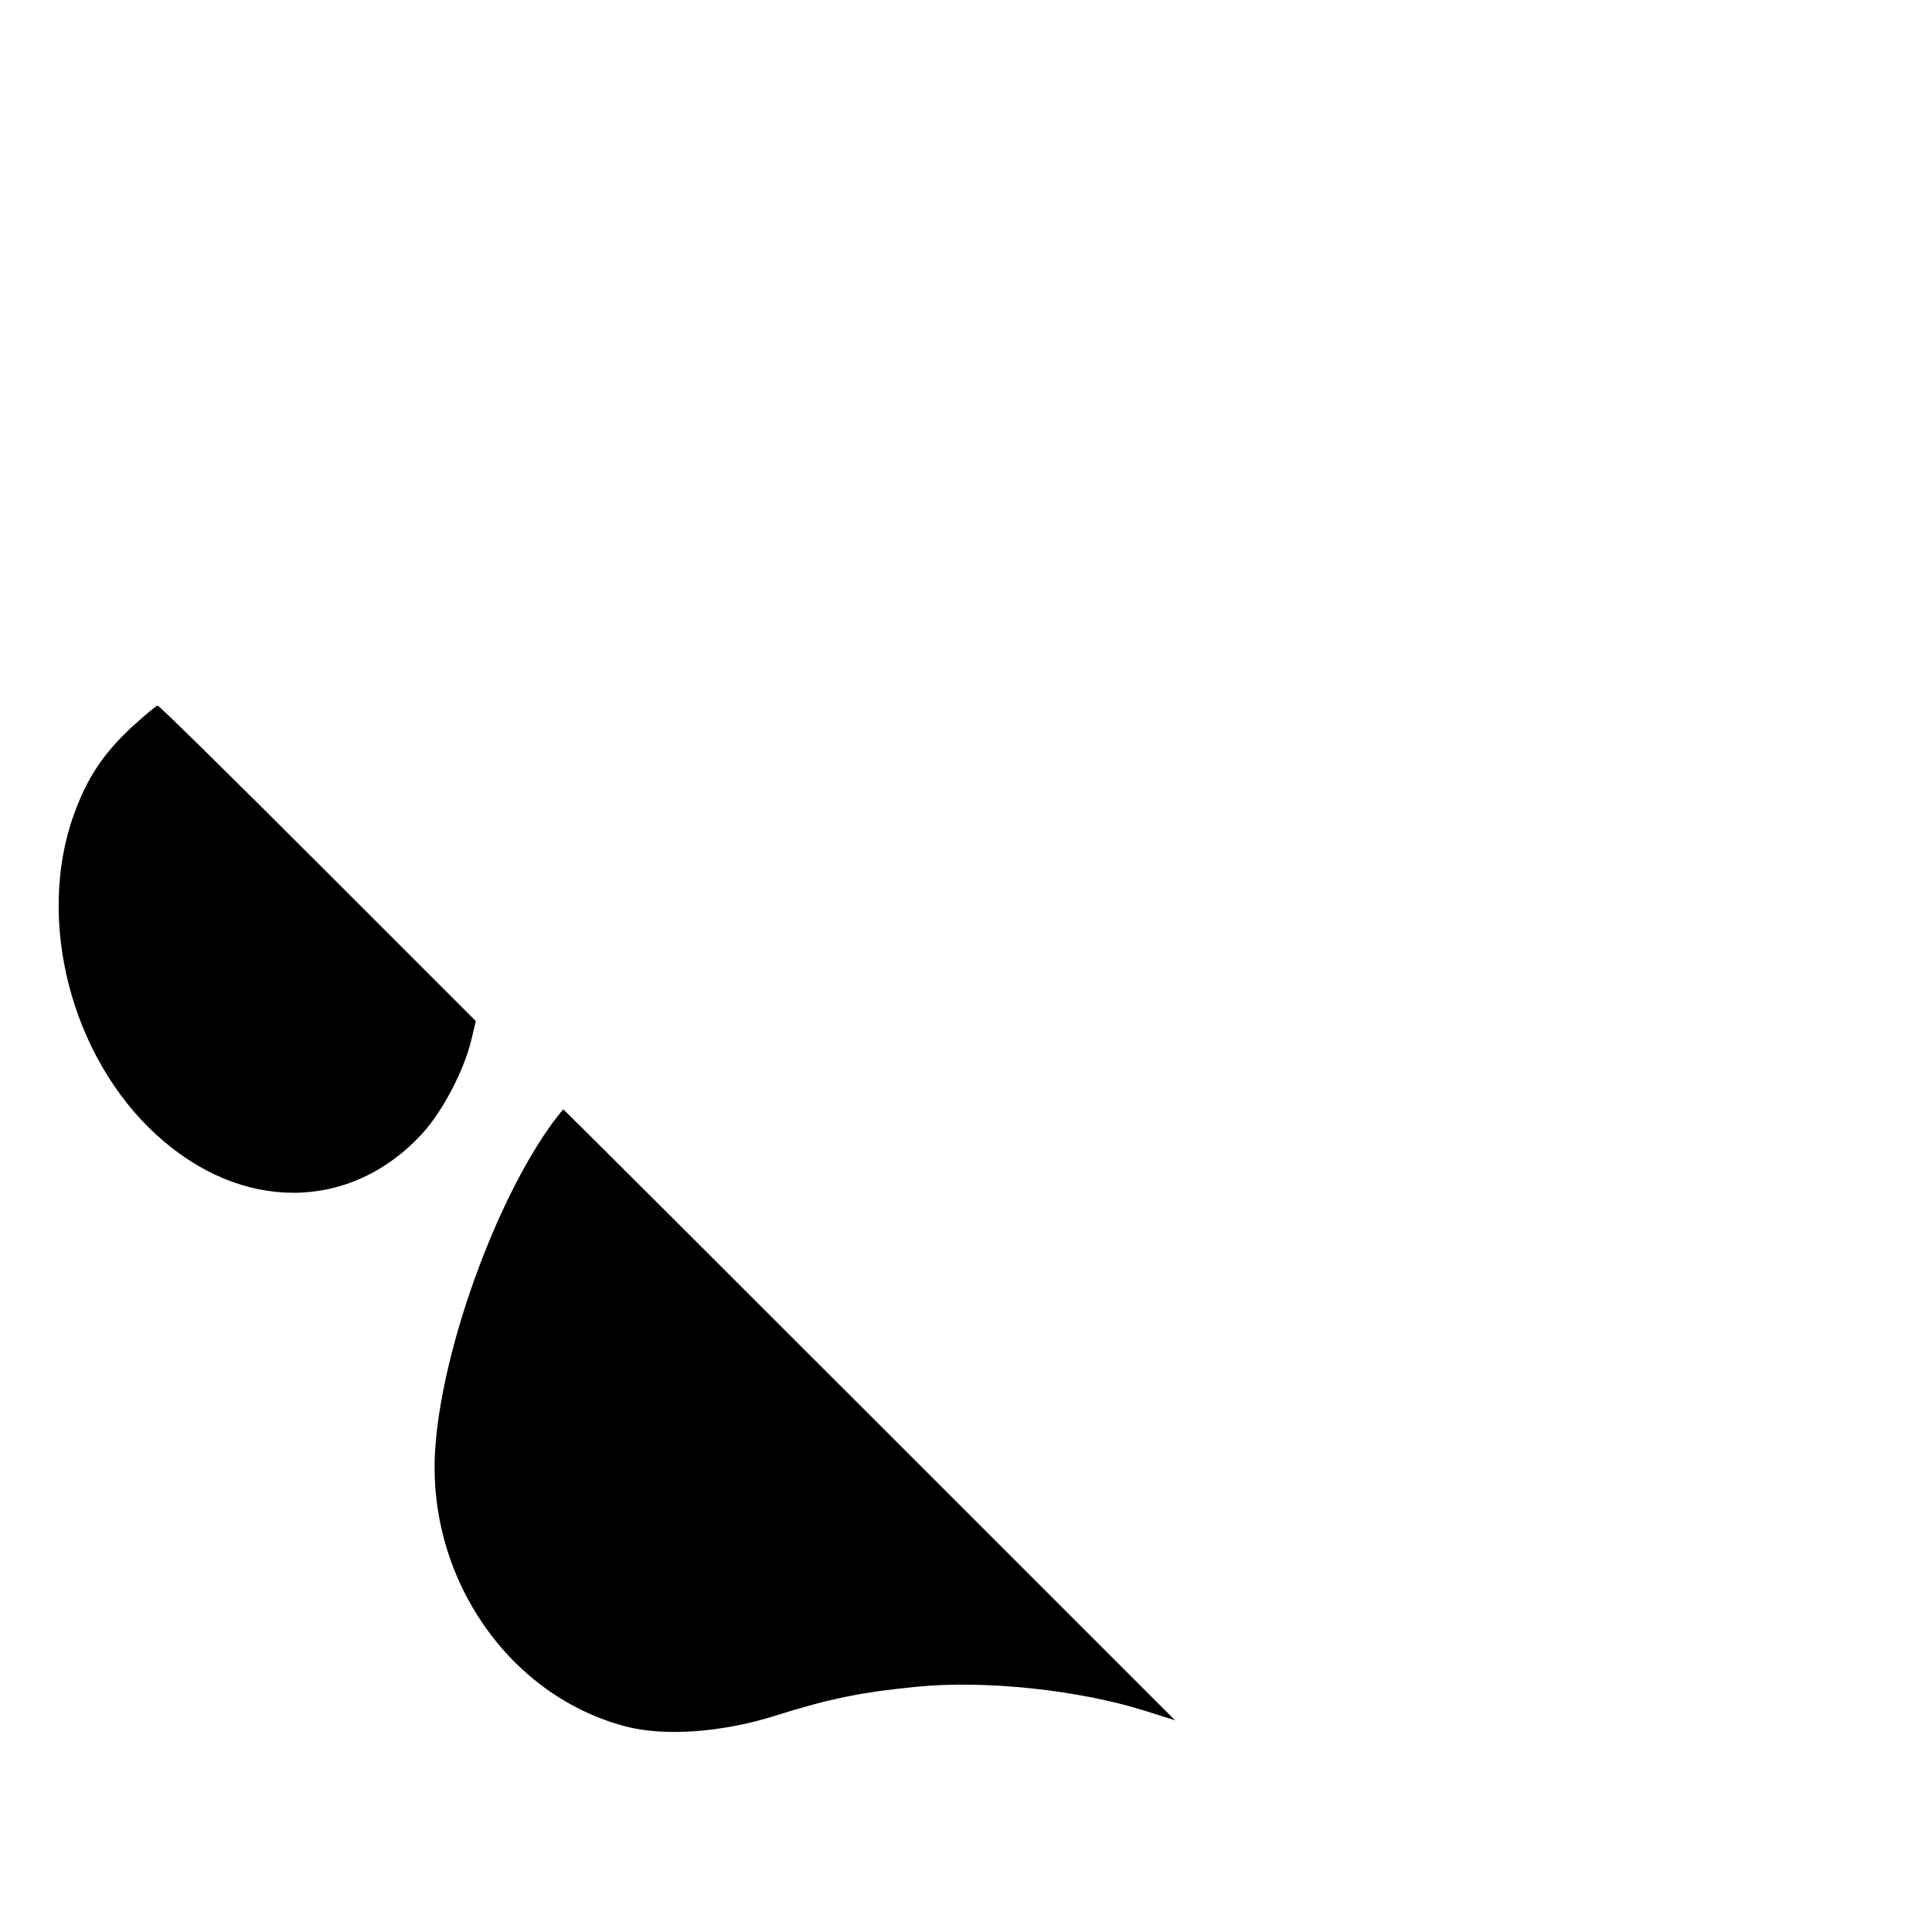 <?xml version="1.0" standalone="no"?>
<!DOCTYPE svg PUBLIC "-//W3C//DTD SVG 20010904//EN"
 "http://www.w3.org/TR/2001/REC-SVG-20010904/DTD/svg10.dtd">
<svg version="1.0" xmlns="http://www.w3.org/2000/svg"
 width="512pt" height="512pt" viewBox="0 0 512 512"
 preserveAspectRatio="xMidYMid meet">

<g transform="translate(0,512) scale(0.1,-0.1)"
fill="#000000" stroke="none">
<path d="M349 3193 c-75 -70 -118 -134 -153 -231 -101 -280 -8 -642 218 -849
226 -207 515 -205 706 4 53 58 110 167 129 247 l12 50 -418 418 c-230 230
-421 418 -425 418 -4 0 -35 -26 -69 -57z"/>
<path d="M1467 2148 c-154 -209 -298 -609 -314 -873 -20 -339 197 -651 508
-731 103 -26 255 -15 396 30 143 45 229 62 373 76 182 18 431 -9 605 -64 l79
-25 -809 809 c-446 446 -811 810 -812 810 -1 0 -13 -15 -26 -32z"/>
</g>
</svg>
